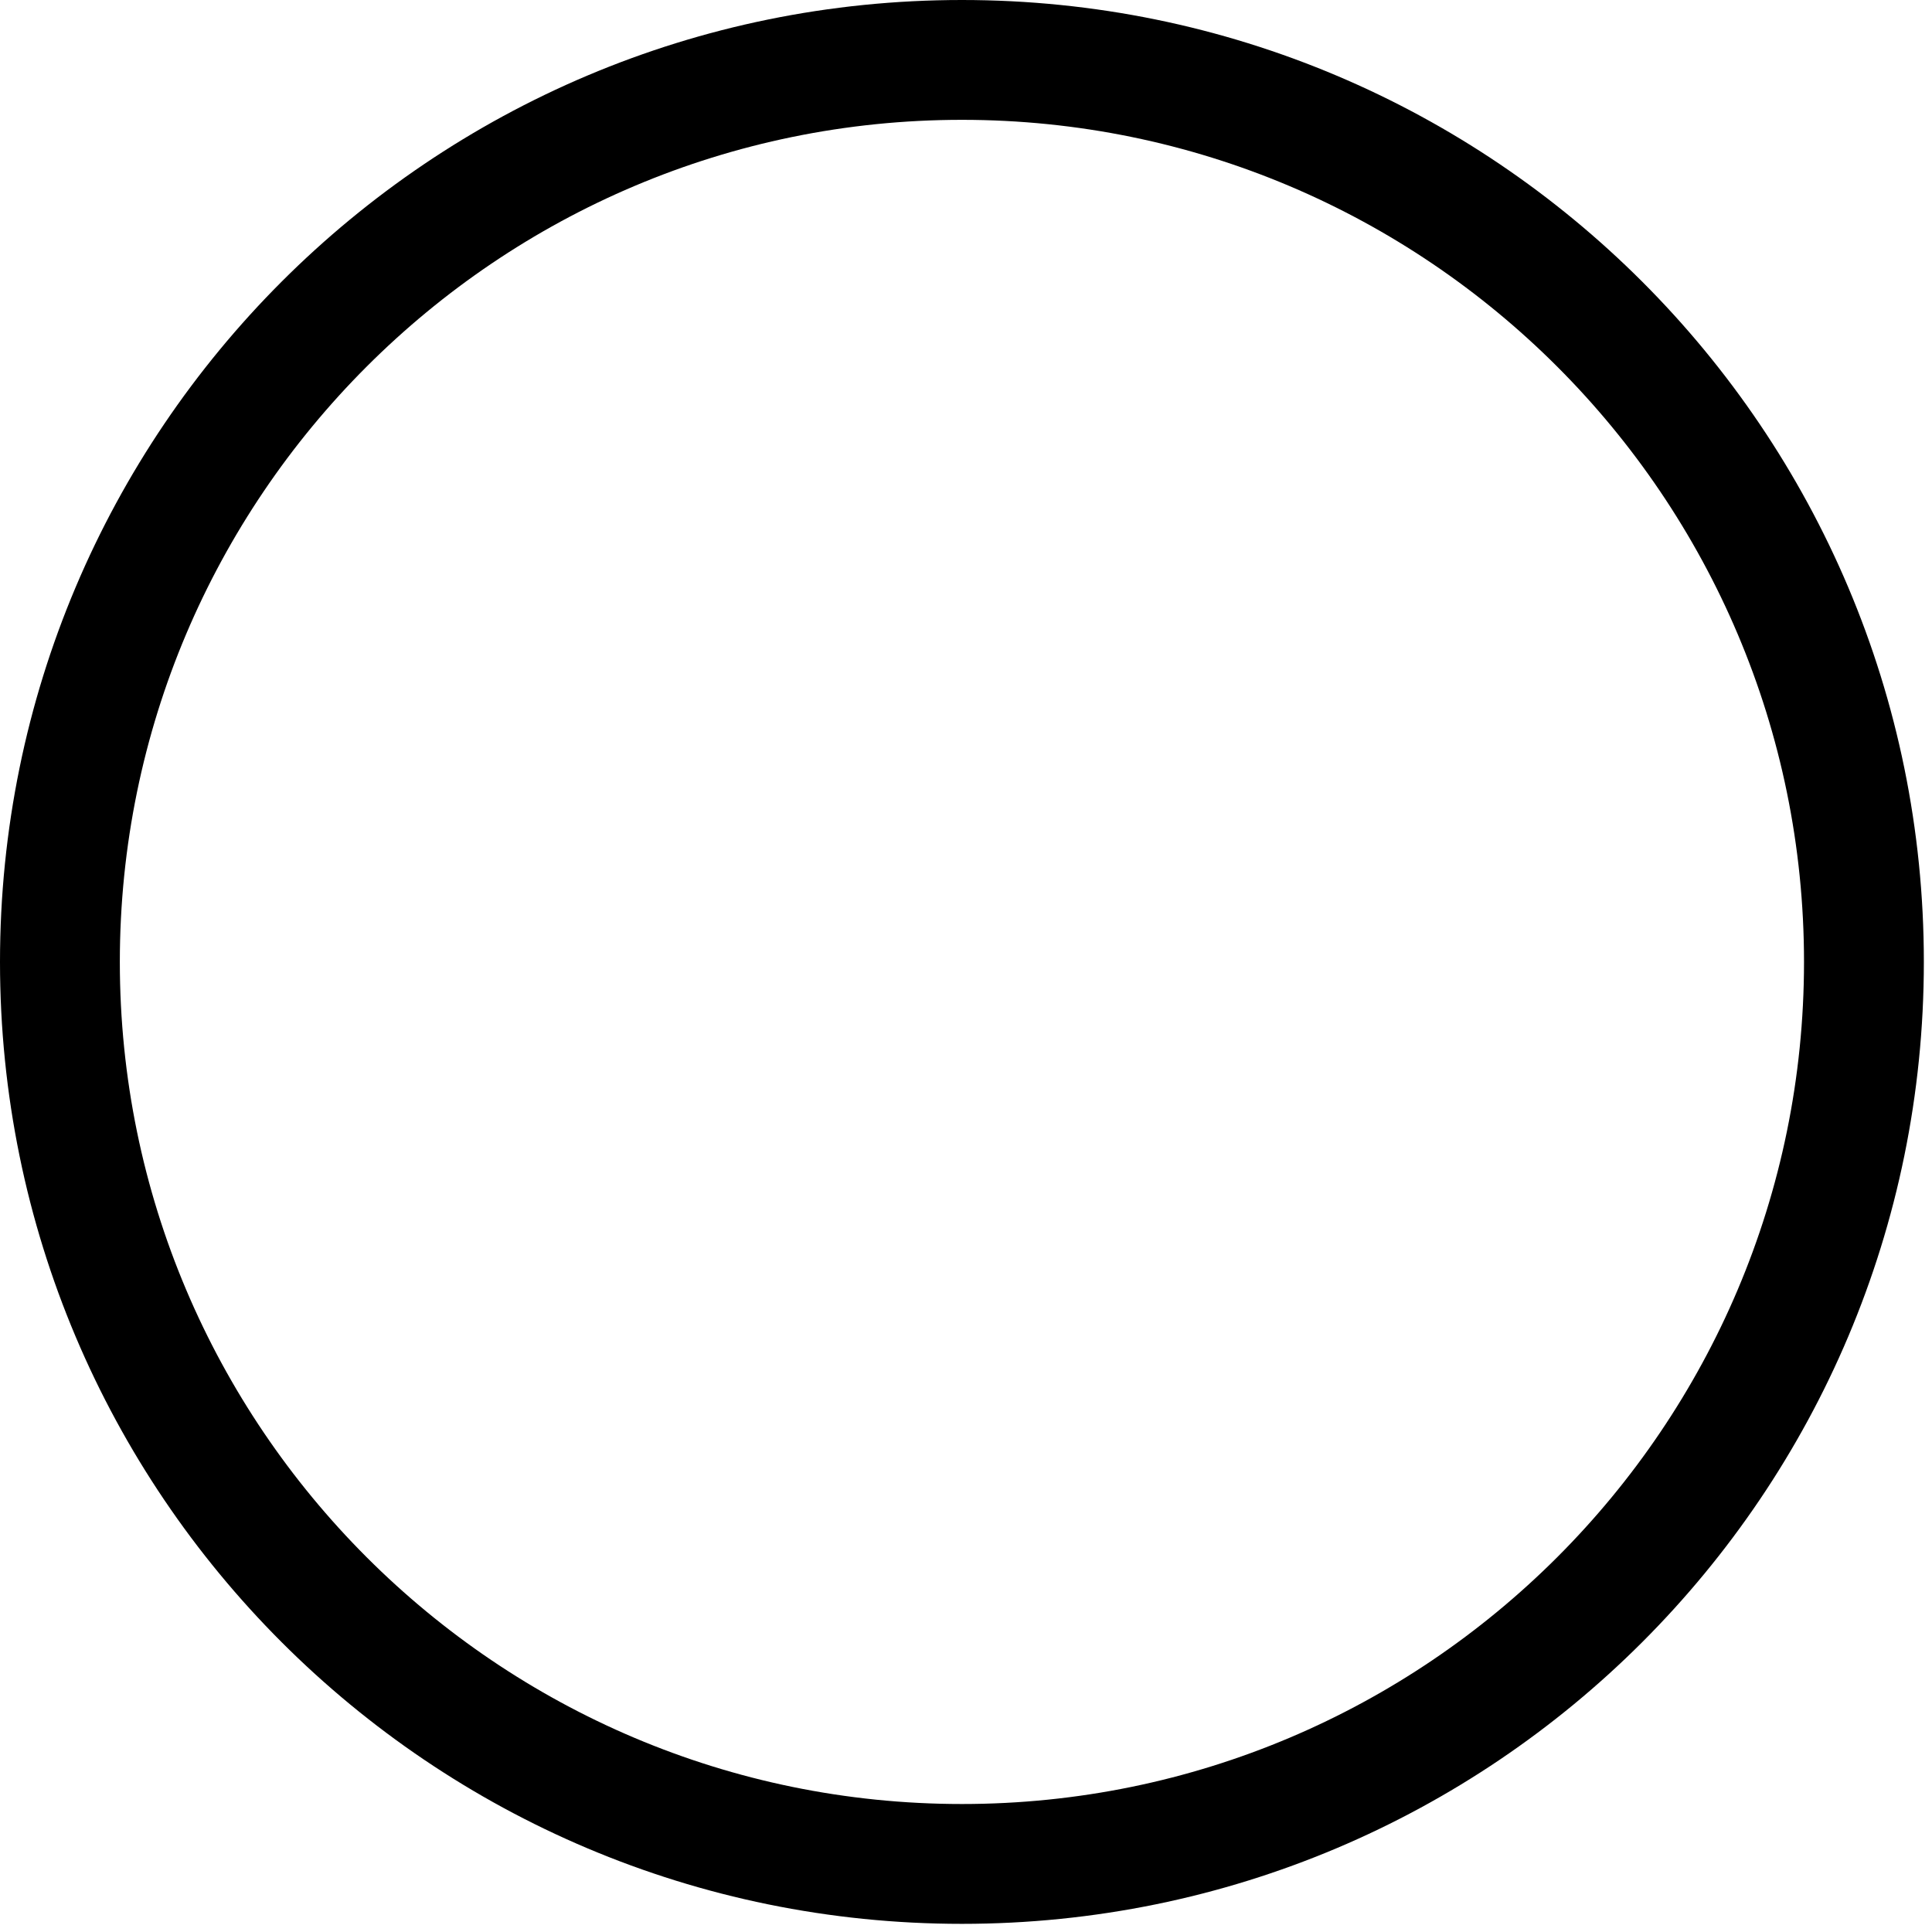 <?xml version="1.0" encoding="UTF-8" standalone="no"?>
<!-- Svg Vector Icons : http://www.onlinewebfonts.com/icon -->

<svg
   version="1.1"
   x="0px"
   y="0px"
   viewBox="0 0 237 237"
   enable-background="new 0 0 256 256"
   xml:space="preserve"
   id="svg18"
   sodipodi:docname="circle.svg"
   width="237"
   height="237"
   inkscape:version="1.3 (0e150ed6c4, 2023-07-21)"
   xmlns:inkscape="http://www.inkscape.org/namespaces/inkscape"
   xmlns:sodipodi="http://sodipodi.sourceforge.net/DTD/sodipodi-0.dtd"
   xmlns="http://www.w3.org/2000/svg"
   xmlns:svg="http://www.w3.org/2000/svg"><defs
   id="defs18" /><sodipodi:namedview
   id="namedview18"
   pagecolor="#ffffff"
   bordercolor="#000000"
   borderopacity="0.25"
   inkscape:showpageshadow="2"
   inkscape:pageopacity="0.0"
   inkscape:pagecheckerboard="0"
   inkscape:deskcolor="#d1d1d1"
   inkscape:zoom="2.2456164"
   inkscape:cx="137.1561"
   inkscape:cy="166.32404"
   inkscape:window-width="1920"
   inkscape:window-height="1009"
   inkscape:window-x="-8"
   inkscape:window-y="-8"
   inkscape:window-maximized="1"
   inkscape:current-layer="svg18" />&#10;&#10;<g
   id="g18"
   transform="translate(-10,-10)"><g
     id="g17"><g
       id="g1"><path
         fill="#000000"
         d="M 128,10 C 62.8,10 10,62.8 10,128 10,193.2 62.8,246 128,246 193.2,246 246,193.2 246,128 246,62.8 193.2,10 128,10 Z m 0,221.3 C 71,231.3 24.7,185 24.7,128 24.7,71 71,24.7 128,24.7 185,24.7 231.3,71 231.3,128 231.3,185 185,231.3 128,231.3 Z"
         id="path1" /></g><g
       id="g2" /><g
       id="g3" /><g
       id="g4" /><g
       id="g5" /><g
       id="g6" /><g
       id="g7" /><g
       id="g8" /><g
       id="g9" /><g
       id="g10" /><g
       id="g11" /><g
       id="g12" /><g
       id="g13" /><g
       id="g14" /><g
       id="g15" /><g
       id="g16" /></g></g>&#10;</svg>
